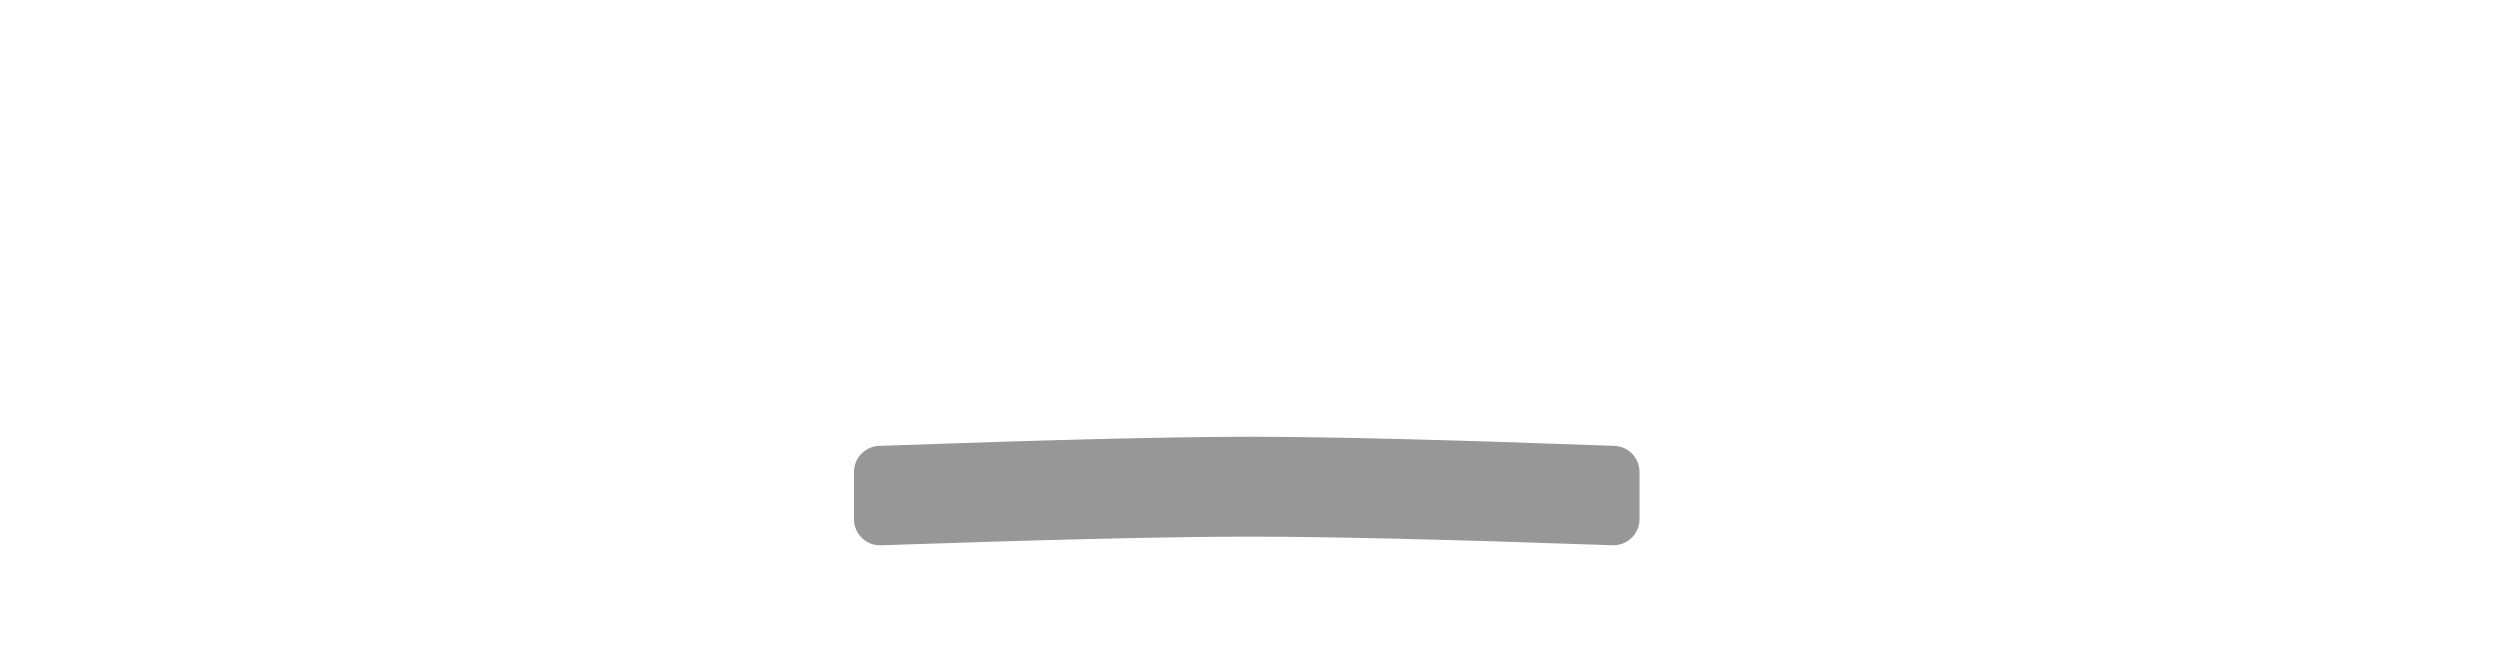 <?xml version="1.0" encoding="UTF-8"?>
<svg width="1534px" height="406px" viewBox="0 0 1534 406" version="1.1" xmlns="http://www.w3.org/2000/svg" xmlns:xlink="http://www.w3.org/1999/xlink">
    <title>board</title>
    <g id="Page-1" stroke="none" stroke-width="1" fill="none" fill-rule="evenodd">
        <g id="board" transform="translate(1.641, 1)" fill="#979797" stroke="#979797">
            <g id="center" transform="translate(522.359, 155.848)">
                <path d="M244.59,111.653 C292.664,111.69 366.658,113.549 466.571,117.23 C470.737,117.383 474.469,119.171 477.16,121.963 C479.851,124.755 481.5,128.55 481.5,132.719 L481.5,132.719 L481.5,161.724 C481.5,166.005 479.765,169.88 476.96,172.685 C474.155,175.49 470.28,177.224 466,177.224 C465.818,177.224 465.637,177.221 465.455,177.215 C365.363,173.694 291.259,171.934 243.141,171.934 C194.954,171.934 119.418,173.699 16.532,177.23 C12.254,177.377 8.322,175.776 5.422,173.069 C2.523,170.362 0.656,166.549 0.509,162.271 C0.503,162.094 0.5,161.916 0.5,161.739 L0.5,161.739 L0.5,132.734 C0.5,128.562 2.151,124.764 4.845,121.972 C7.538,119.18 11.274,117.394 15.443,117.244 C118.114,113.553 193.53,111.69 241.69,111.653 L241.69,111.653 Z" id="7"></path>
            </g>
        </g>
    </g>
</svg>
